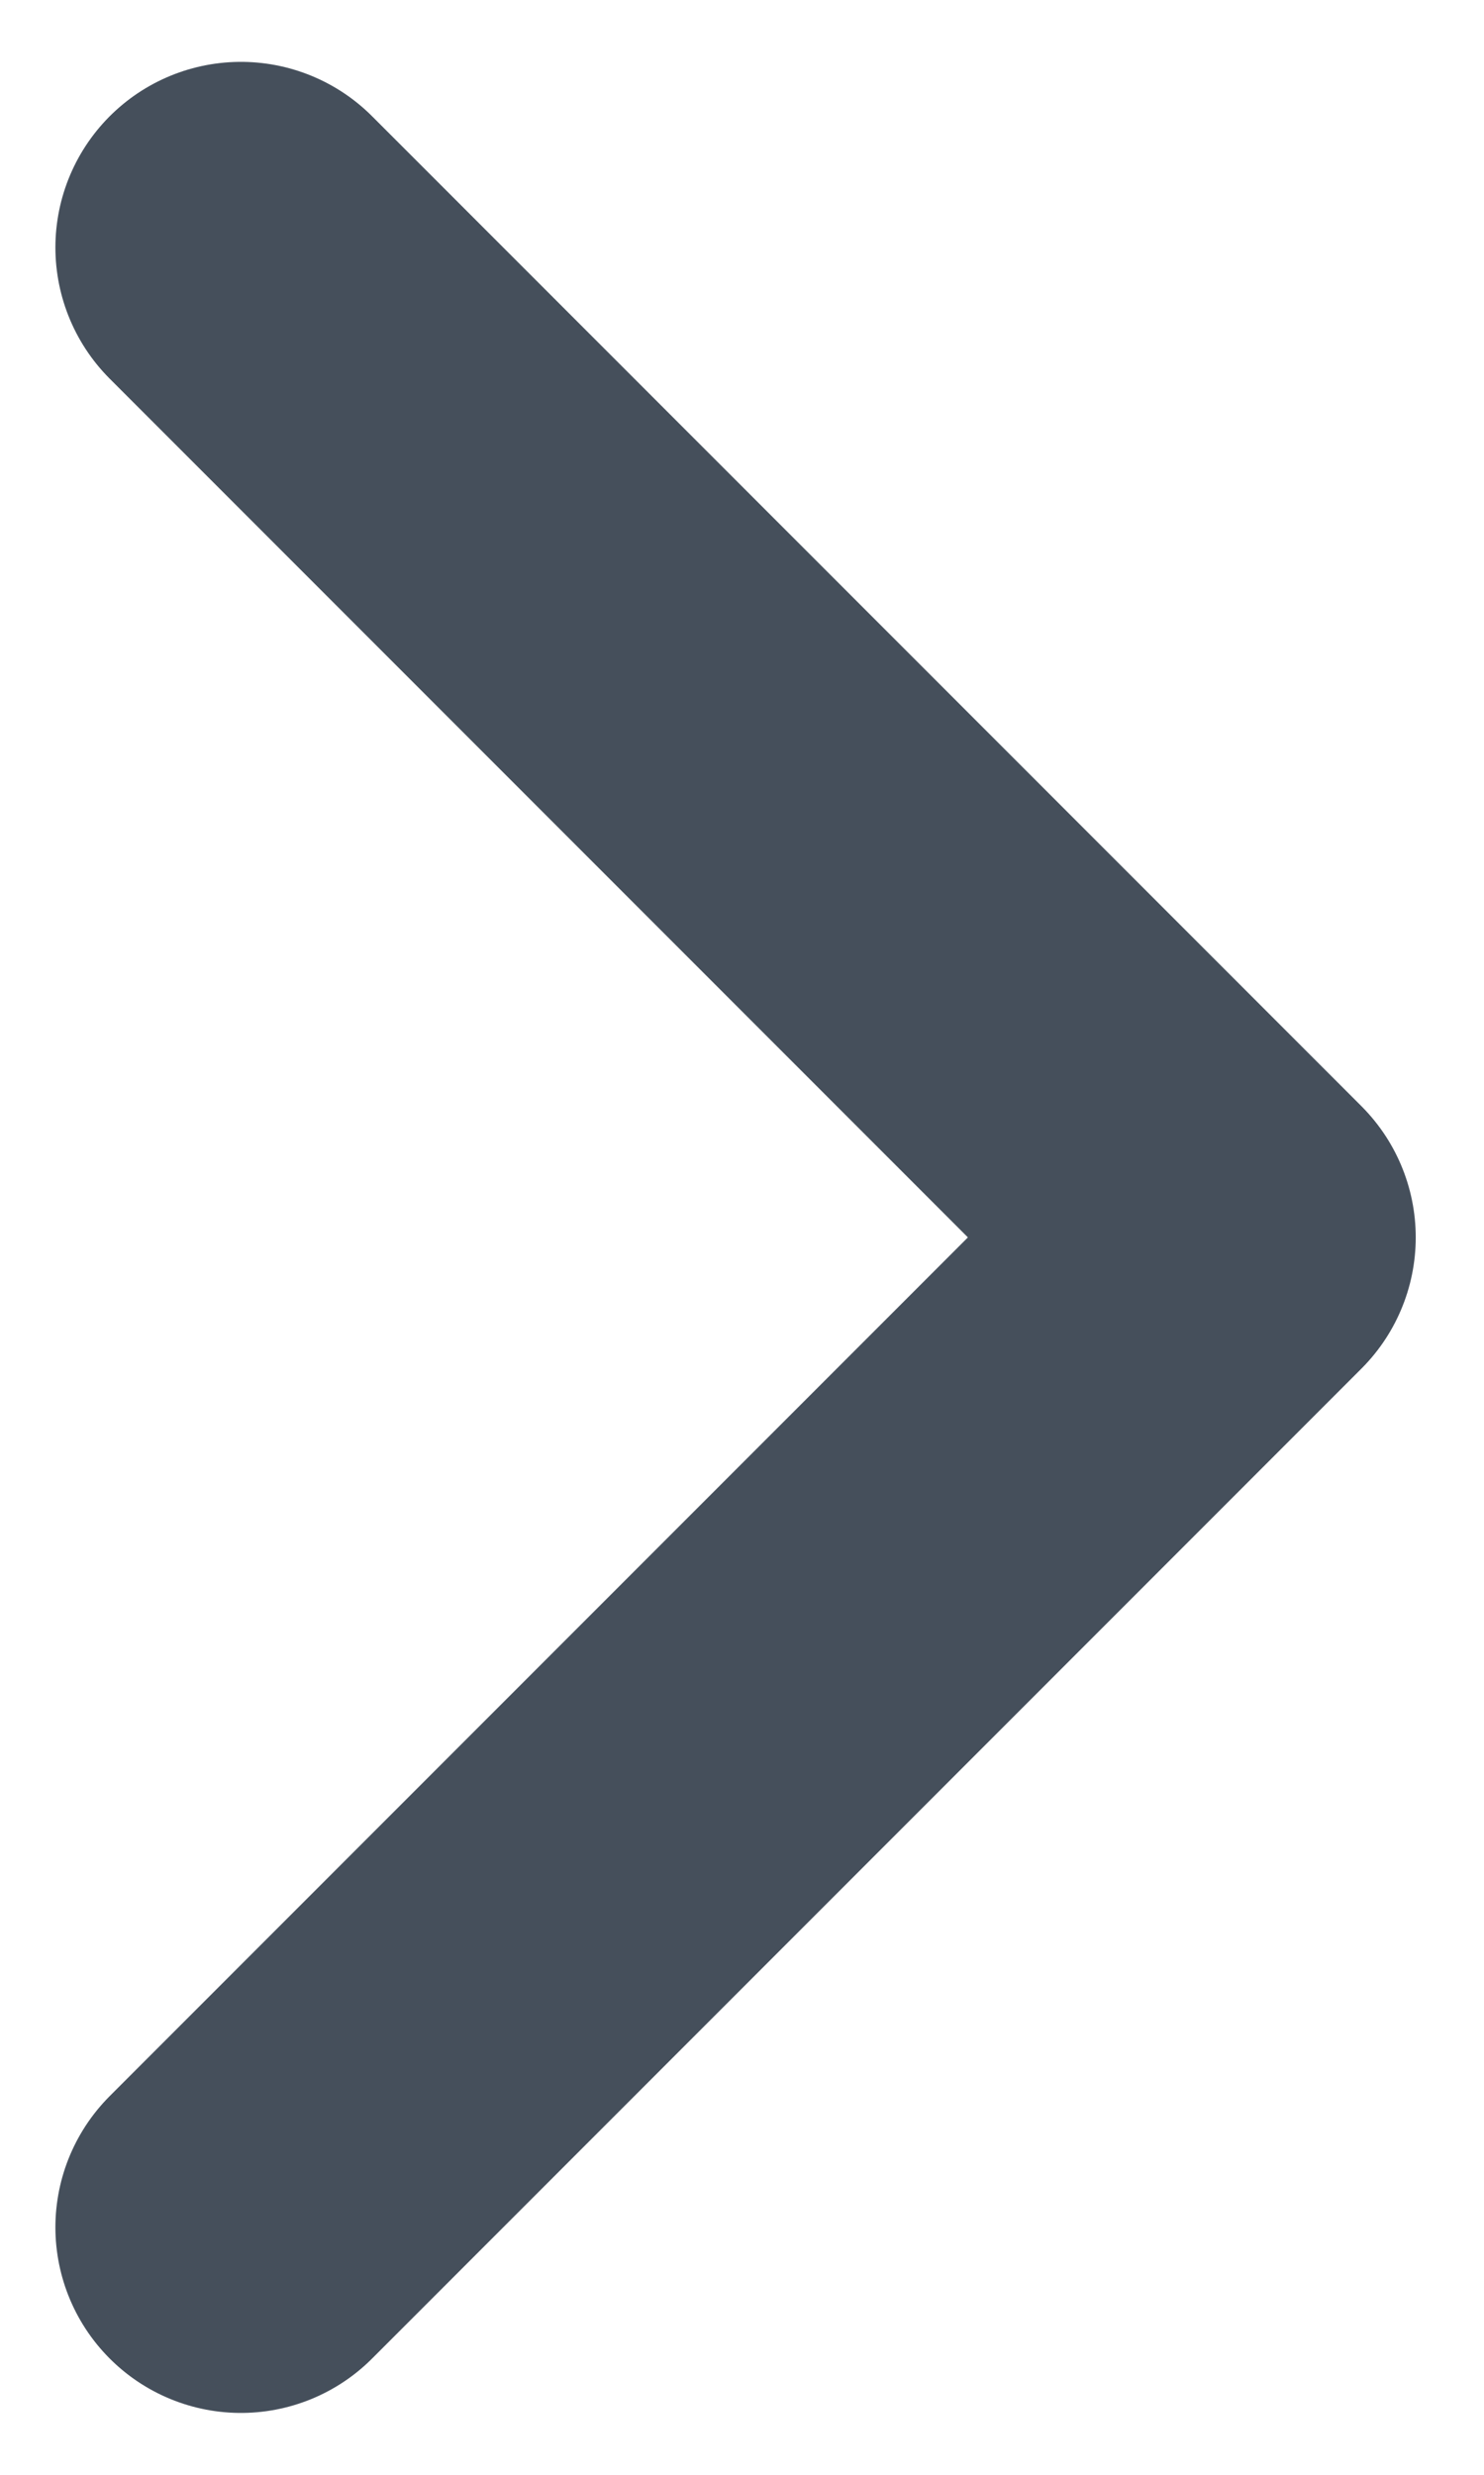 <svg xmlns="http://www.w3.org/2000/svg" width="6" height="10" viewBox="0 0 6 10">
    <path fill="none" fill-rule="evenodd" stroke="#454F5B" stroke-linecap="round" stroke-linejoin="round" stroke-width="1.5" d="M.974 9l4-4-4-4"/>
</svg>
